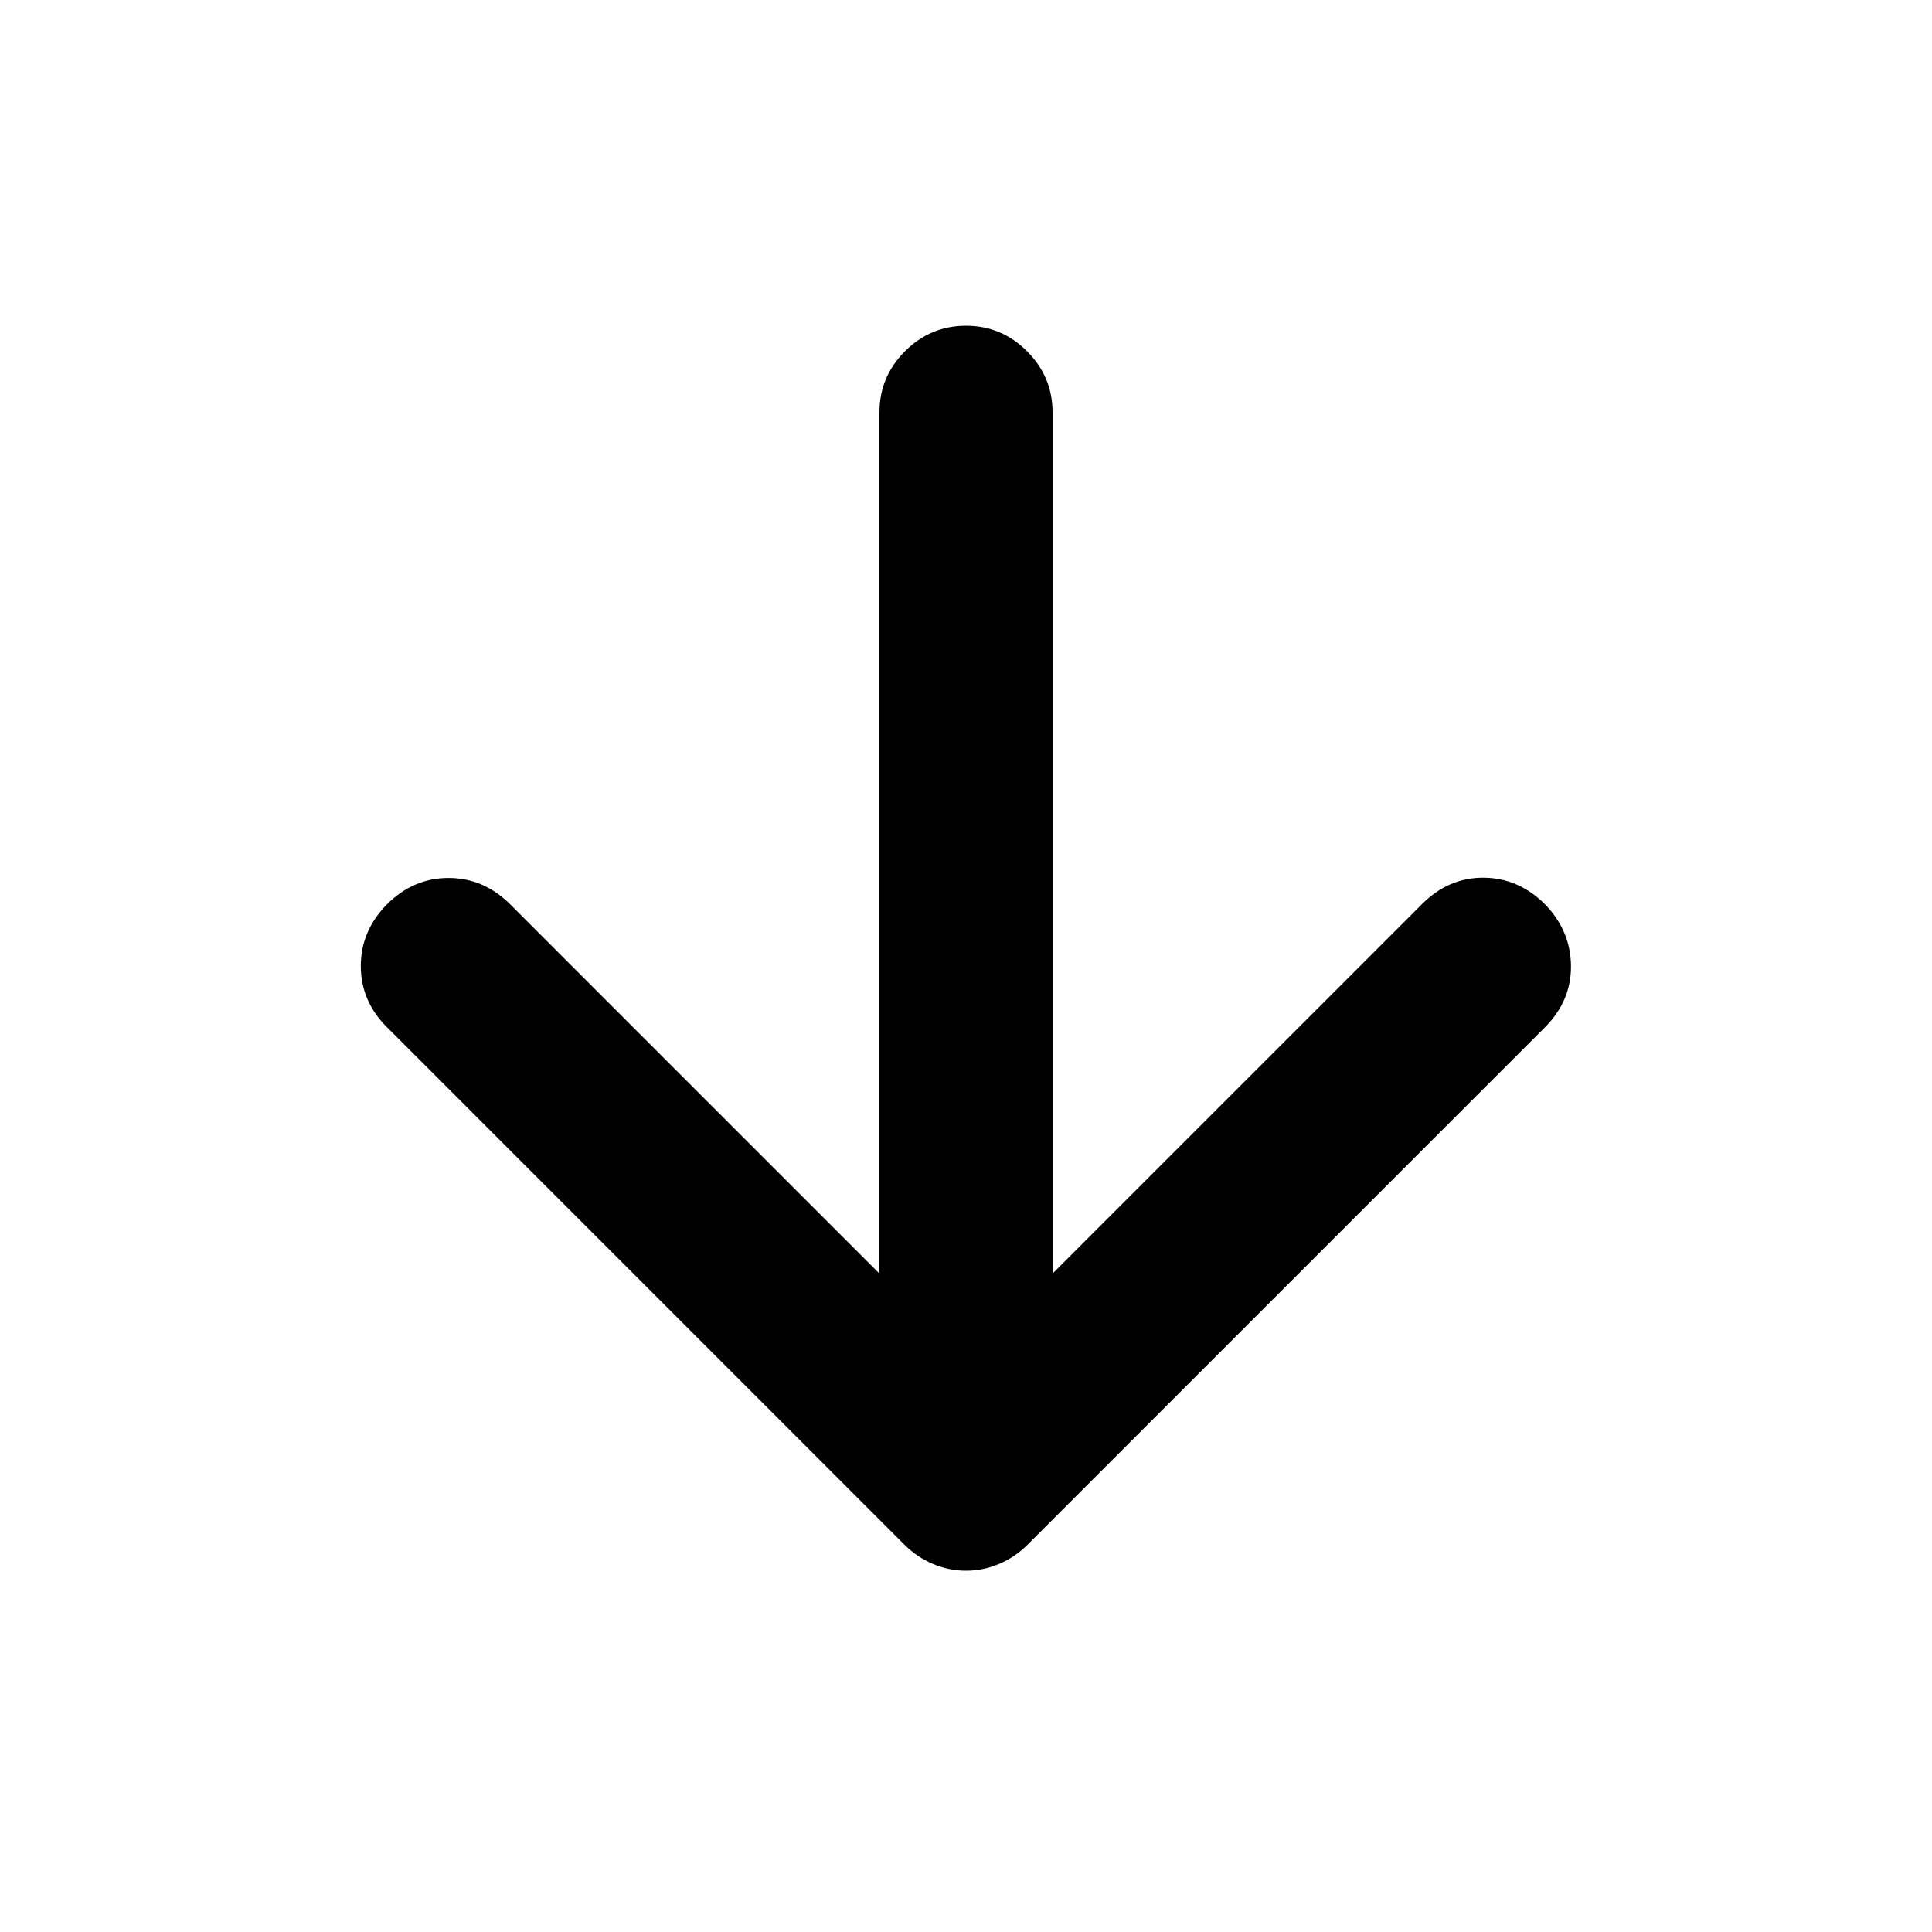 <svg xmlns="http://www.w3.org/2000/svg" height="24" viewBox="0 -960 960 960" width="24"><path d="M437-327.15v-427.98q0-17.65 12.67-30.33 12.68-12.67 30.33-12.67t30.33 12.67Q523-772.78 523-755.13v427.98l183.67-183.68q13.18-13.17 30.57-13.04 17.39.13 30.56 13.3 12.68 13.18 12.81 30.57.13 17.39-13.04 30.57l-257 257q-6.22 6.21-14.17 9.56-7.94 3.35-16.4 3.35-8.46 0-16.4-3.35-7.95-3.35-14.17-9.56L192.2-449.67q-12.92-12.92-12.92-30.32t12.92-30.58q13.17-13.17 30.69-13.17 17.52 0 30.7 13.17L437-327.15Z"/></svg>